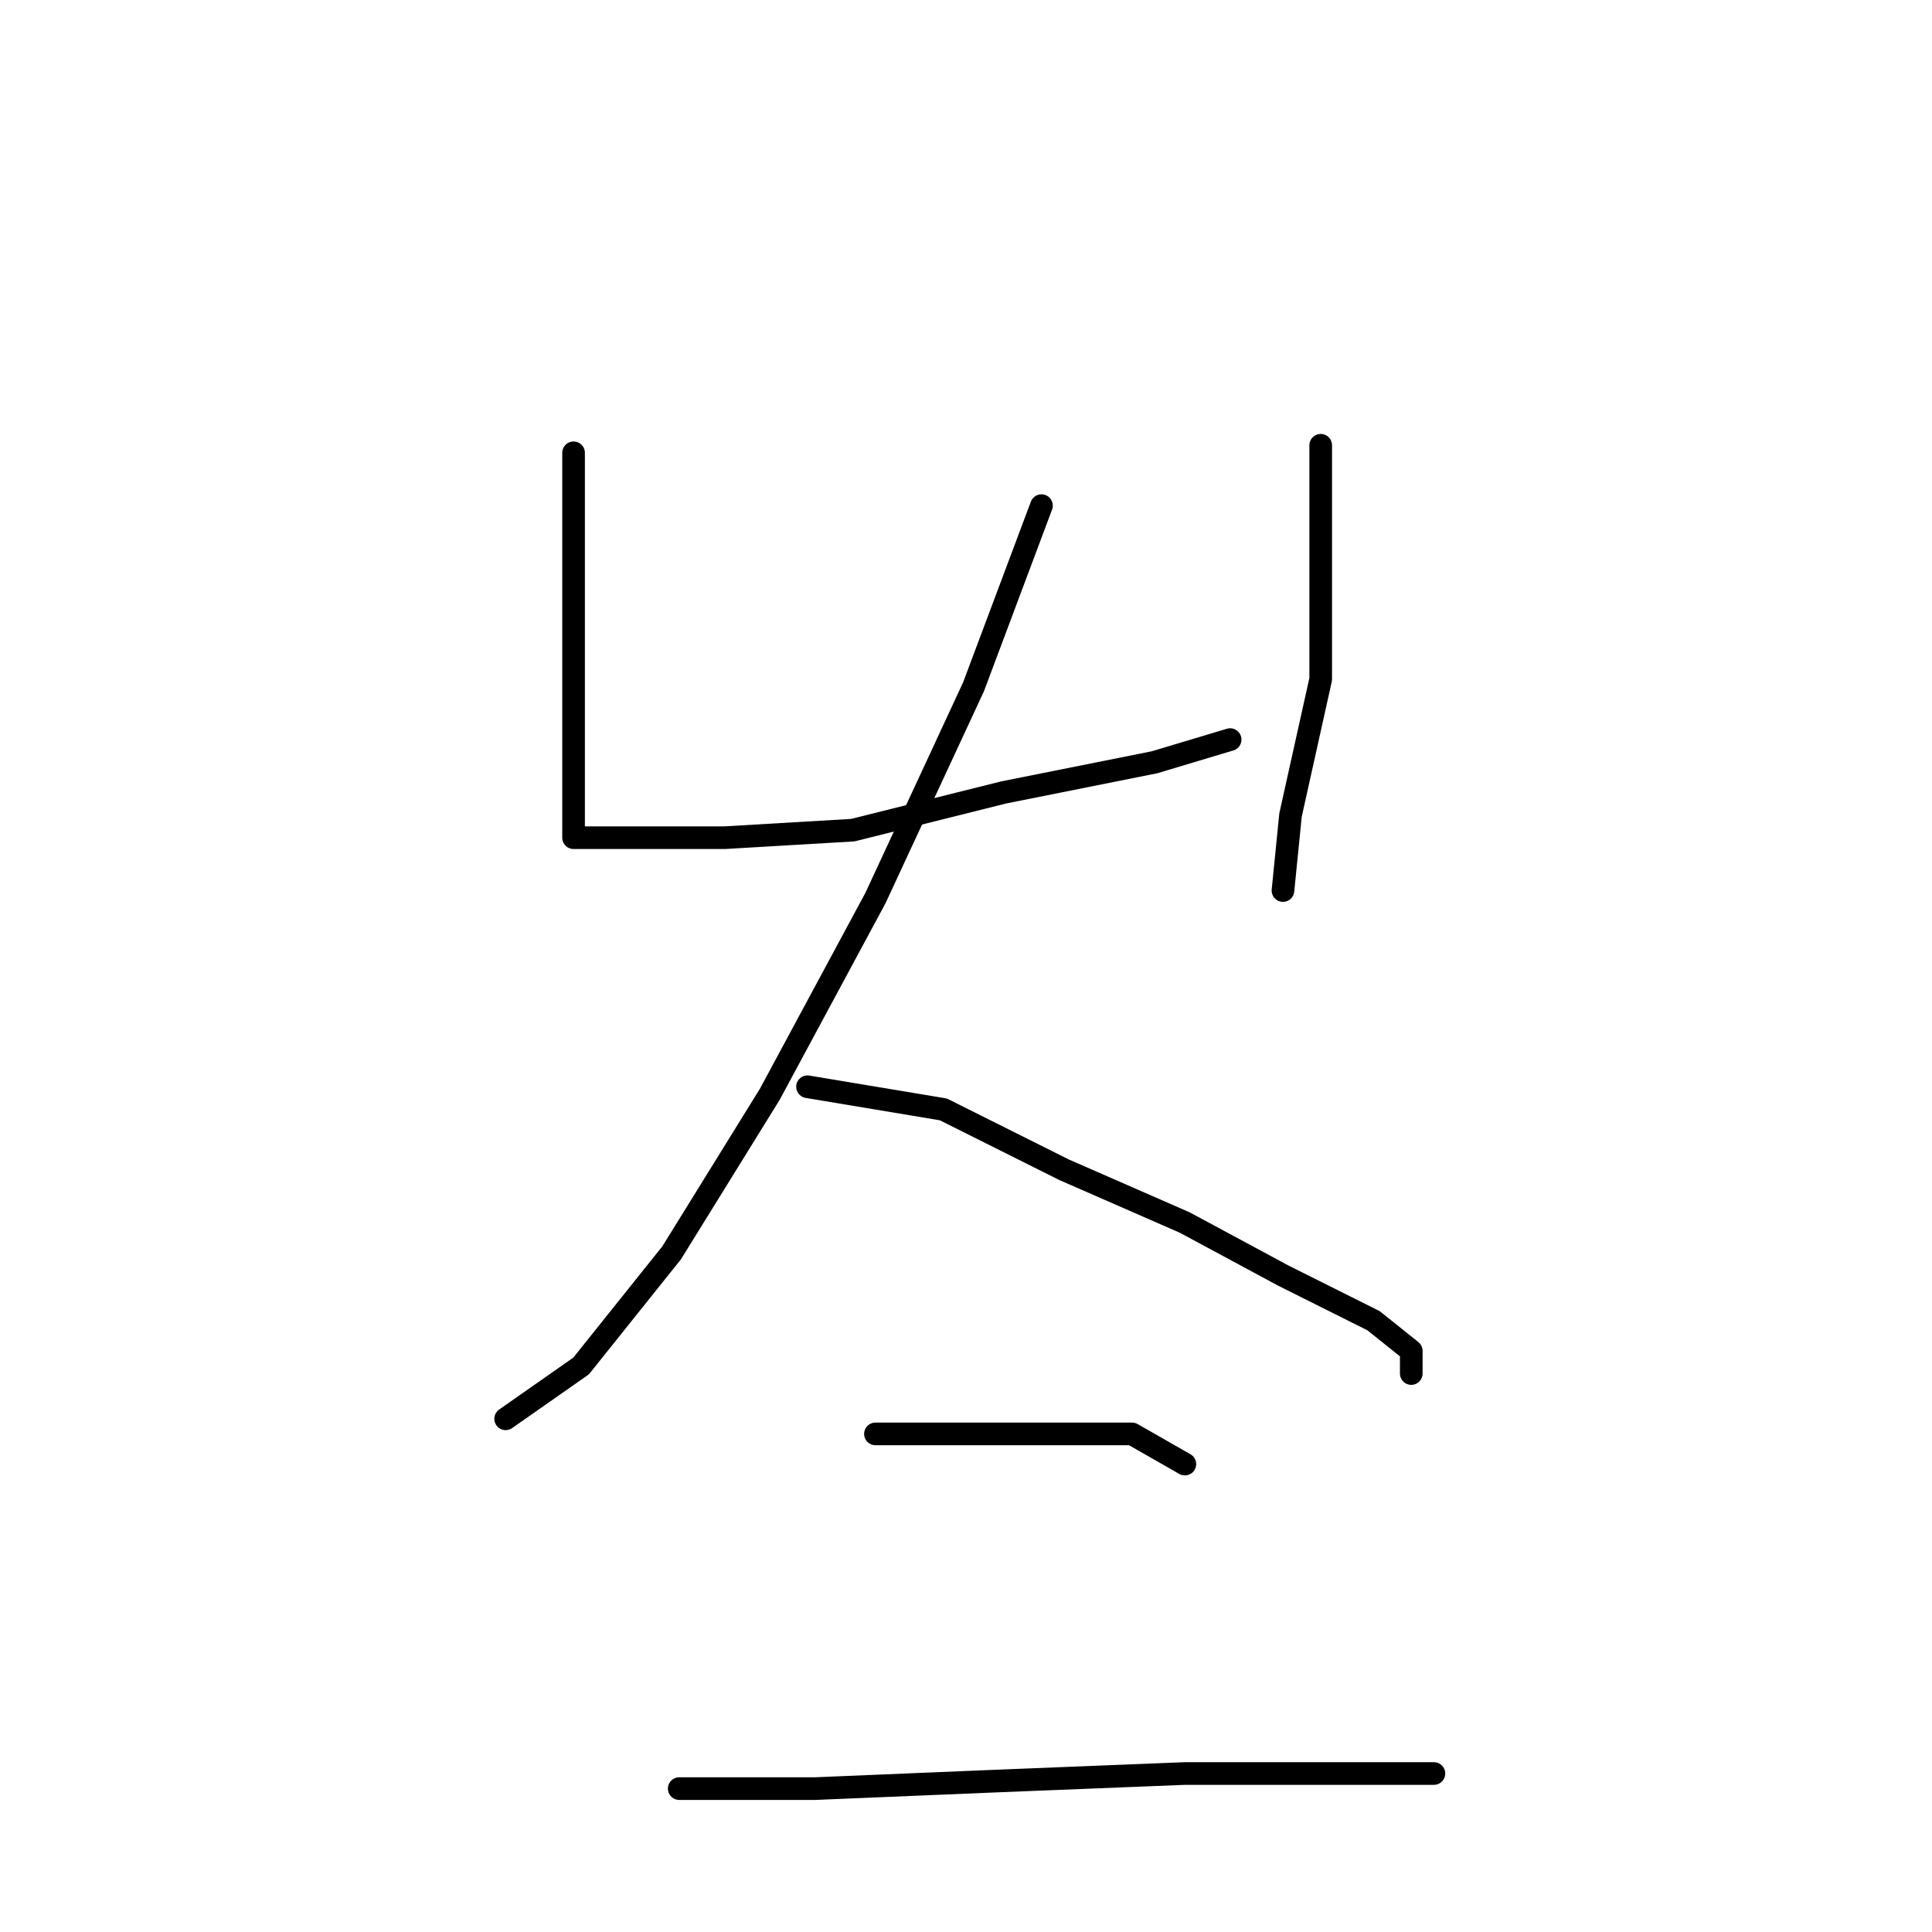<?xml version="1.0" standalone="no"?>
    <svg width="256" height="256" xmlns="http://www.w3.org/2000/svg" version="1.1">
    <polyline stroke="black" stroke-width="3" stroke-linecap="round" fill="transparent" stroke-linejoin="round" points="76 60 76 74 76 90 76 102 76 108 76 111 77 111 81 111 96 111 113 110 133 105 153 101 163 98 163 98 " />
        <polyline stroke="black" stroke-width="3" stroke-linecap="round" fill="transparent" stroke-linejoin="round" points="175 59 175 72 175 90 171 108 170 118 170 118 " />
        <polyline stroke="black" stroke-width="3" stroke-linecap="round" fill="transparent" stroke-linejoin="round" points="138 67 129 91 116 119 102 145 89 166 77 181 67 188 67 188 " />
        <polyline stroke="black" stroke-width="3" stroke-linecap="round" fill="transparent" stroke-linejoin="round" points="107 144 125 147 141 155 157 162 170 169 182 175 187 179 187 182 187 182 " />
        <polyline stroke="black" stroke-width="3" stroke-linecap="round" fill="transparent" stroke-linejoin="round" points="116 190 127 190 138 190 150 190 157 194 157 194 " />
        <polyline stroke="black" stroke-width="3" stroke-linecap="round" fill="transparent" stroke-linejoin="round" points="90 237 108 237 132 236 157 235 179 235 190 235 190 235 " />
        </svg>